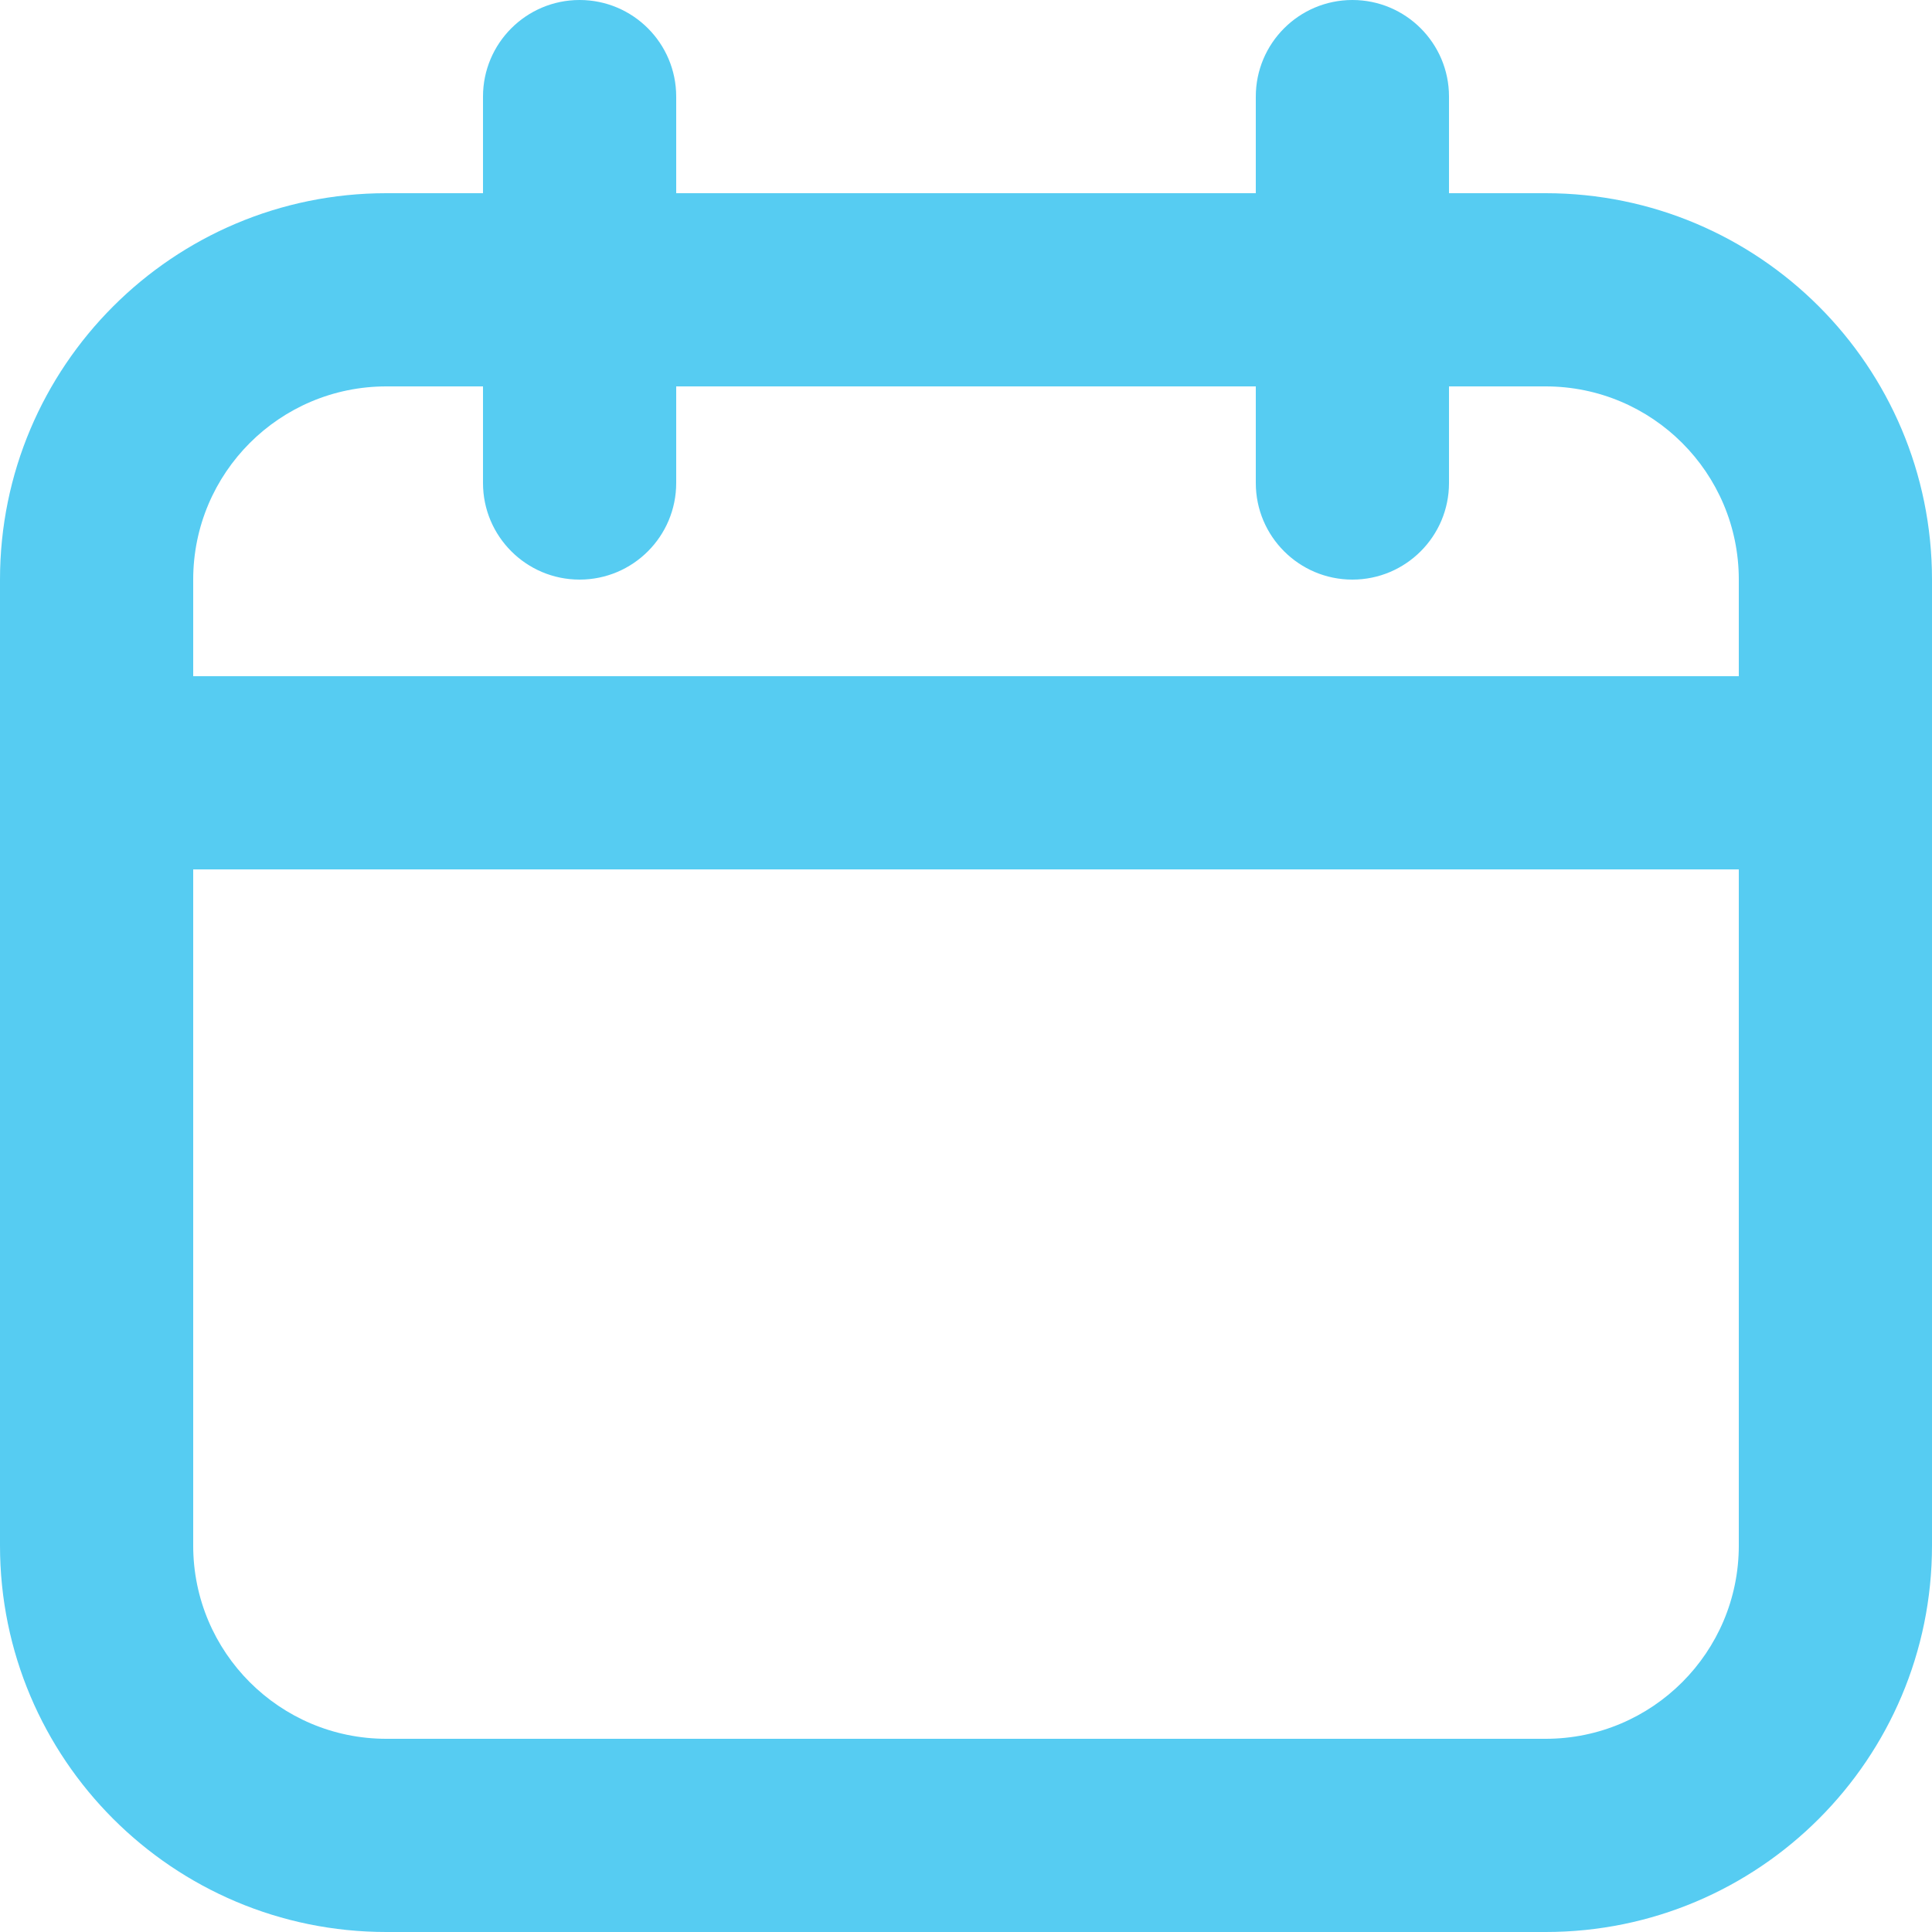 <svg width="48" height="48" viewBox="0 0 48 48" version="1.1" xmlns="http://www.w3.org/2000/svg" xmlns:xlink="http://www.w3.org/1999/xlink">
<title>Bold Outline</title>
<desc>Created using Figma</desc>
<g id="Canvas" transform="translate(-397 -1804)">
<g id="Bold Outline">
<g id="calender">
<g id="shape">
<use xlink:href="#path0_fill" transform="translate(397 1804)" fill="#56CCF2"/>
</g>
</g>
</g>
</g>
<defs>
<path id="path0_fill" d="M 31.2 9.6L 16.8 9.6L 16.8 12C 16.8 13.325 15.726 14.4 14.4 14.4C 13.075 14.4 12 13.325 12 12L 12 9.6L 9.6 9.6C 6.949 9.6 4.8 11.749 4.8 14.4L 4.8 16.8L 43.2 16.8L 43.2 14.4C 43.2 11.749 41.051 9.6 38.4 9.6L 36 9.6L 36 12C 36 13.325 34.925 14.4 33.6 14.4C 32.275 14.4 31.2 13.325 31.2 12L 31.2 9.6ZM 36 4.8L 38.4 4.8C 43.702 4.8 48 9.098 48 14.4L 48 38.4C 48 43.702 43.702 48 38.4 48L 9.6 48C 4.298 48 0 43.702 0 38.4L 0 14.4C 0 9.098 4.298 4.8 9.6 4.8L 12 4.8L 12 2.4C 12 1.075 13.075 0 14.4 0C 15.726 0 16.8 1.075 16.8 2.4L 16.8 4.8L 31.2 4.8L 31.2 2.4C 31.2 1.075 32.275 0 33.6 0C 34.925 0 36 1.075 36 2.4L 36 4.8ZM 43.2 21.6L 4.8 21.6L 4.8 38.4C 4.8 41.051 6.949 43.2 9.6 43.2L 38.4 43.2C 41.051 43.2 43.2 41.051 43.2 38.4L 43.2 21.6Z"/>
</defs>
</svg>
